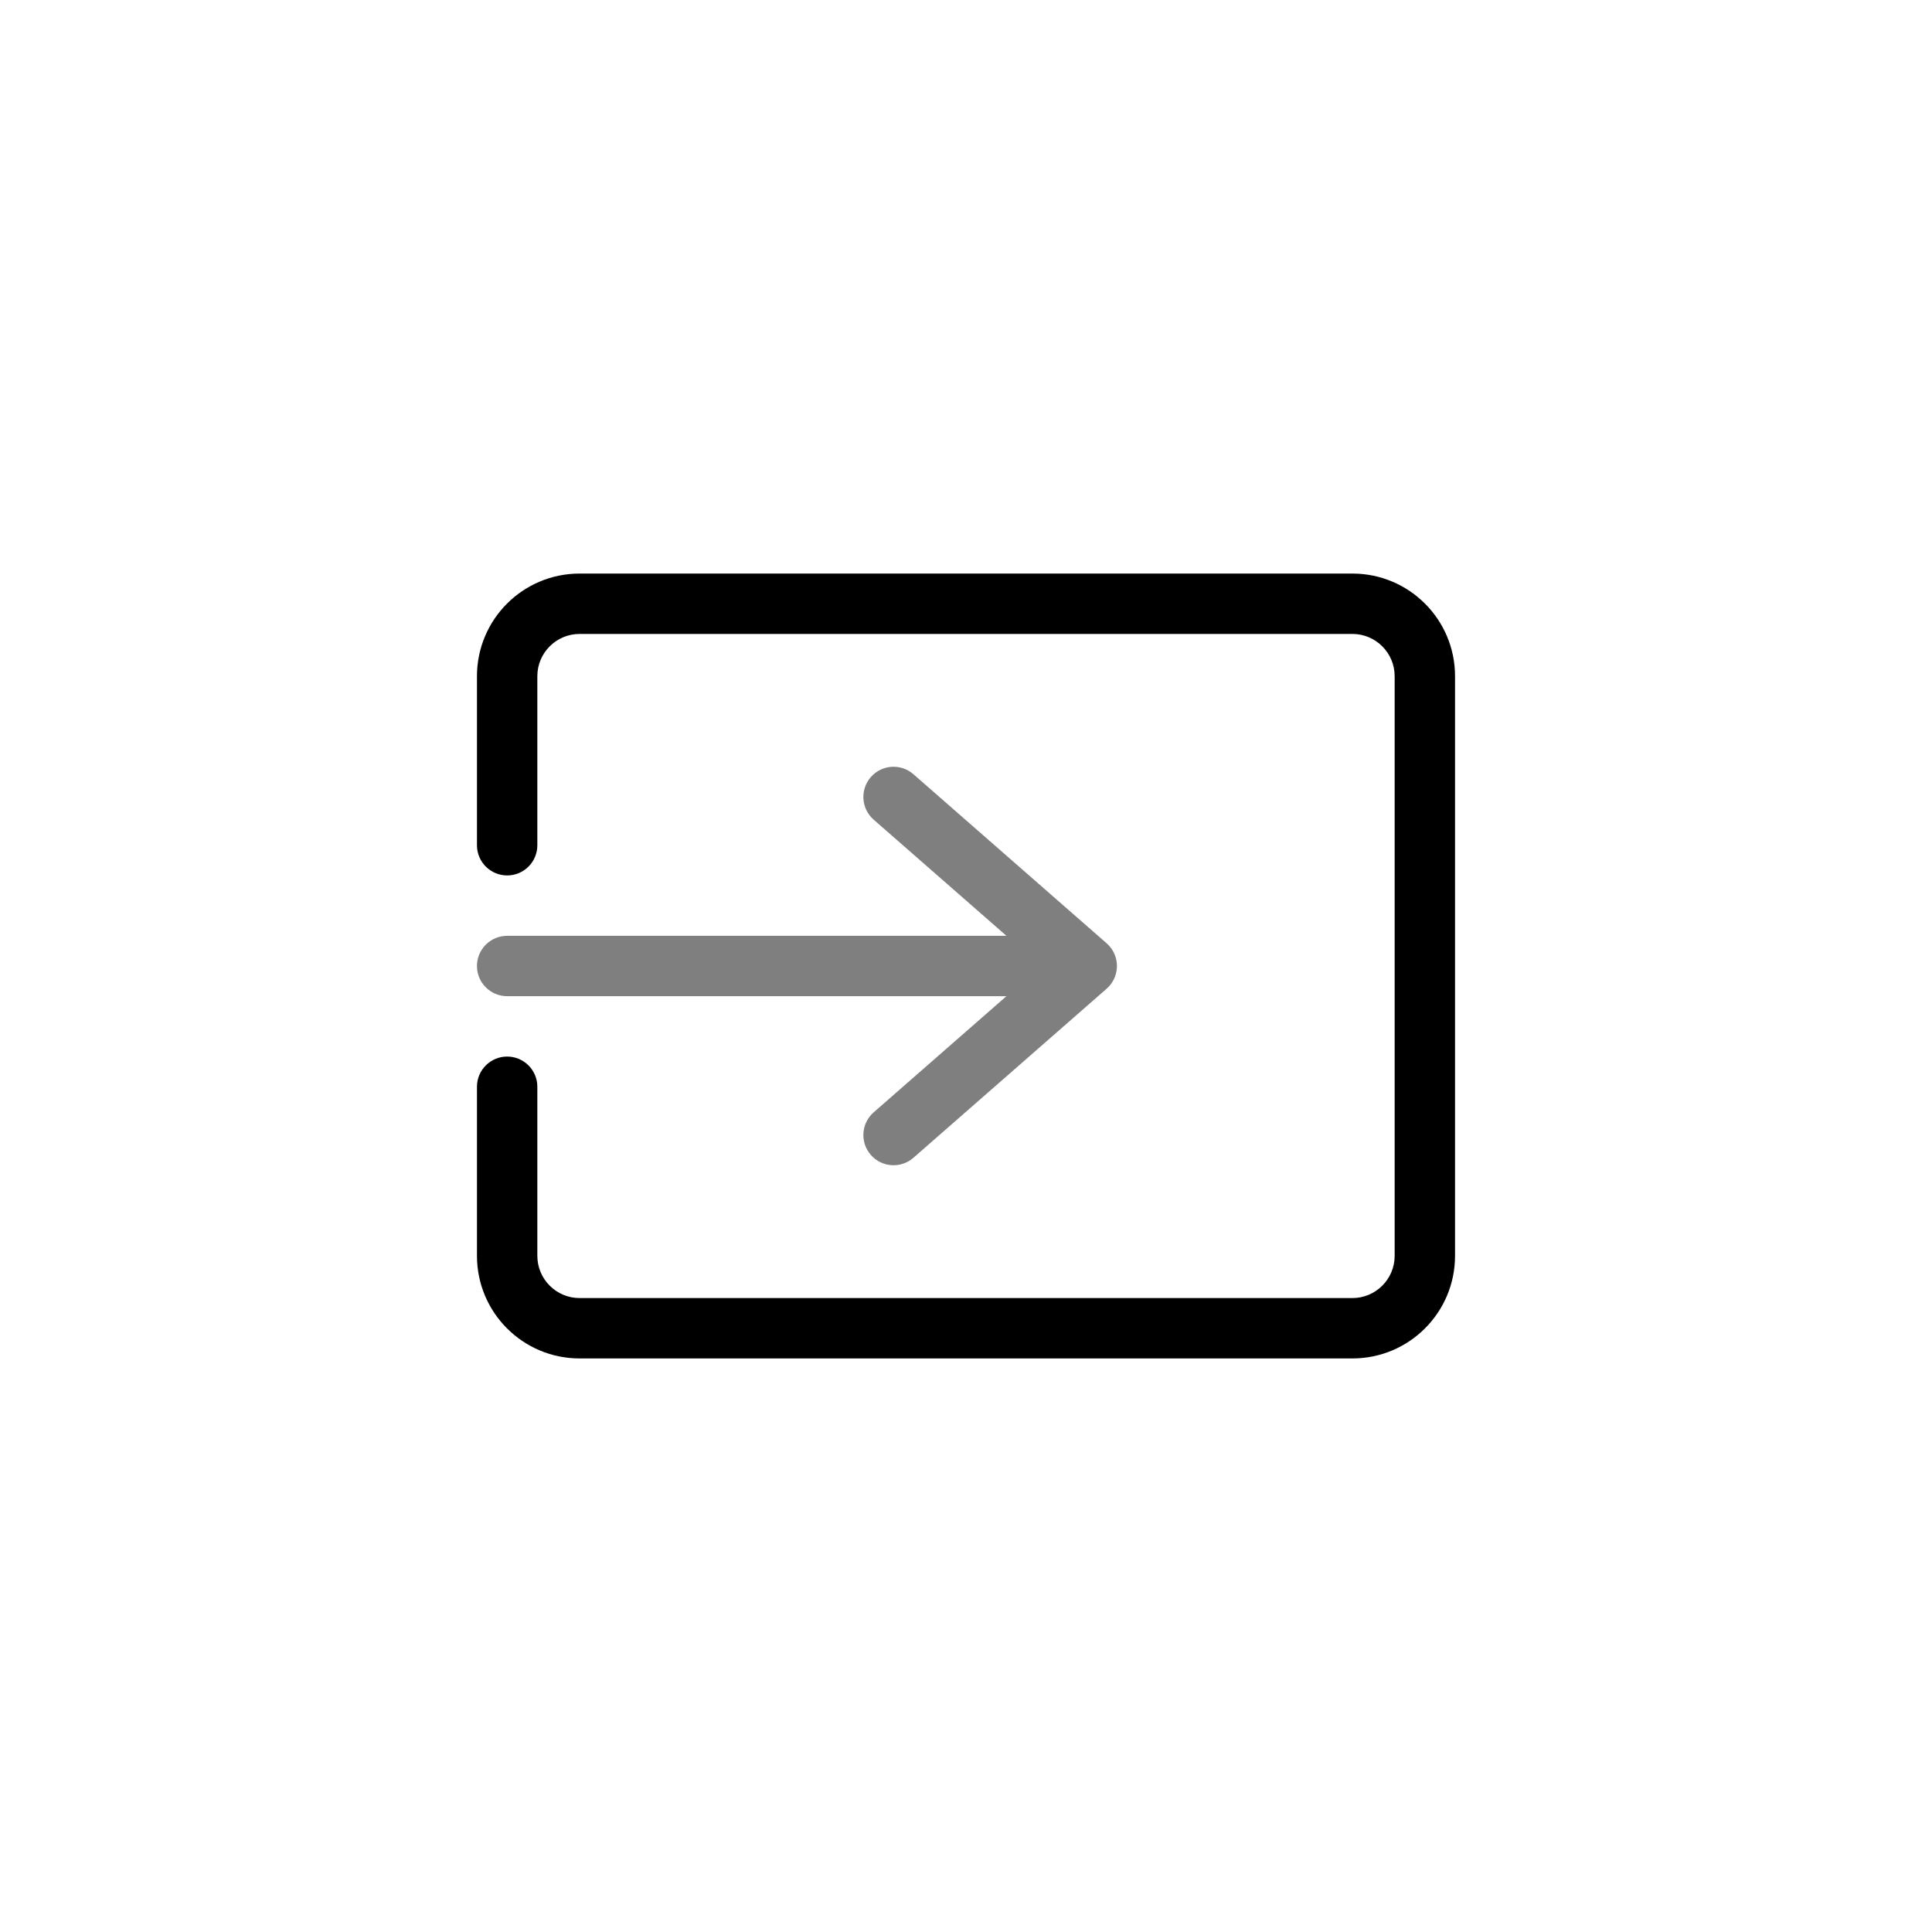 <svg width="40" height="40" viewBox="0 0 40 40" fill="none" xmlns="http://www.w3.org/2000/svg">
<path opacity="0.5" fill-rule="evenodd" clip-rule="evenodd" d="M18.03 16.088C18.257 15.829 18.652 15.802 18.912 16.03L22.912 19.53C23.047 19.648 23.125 19.82 23.125 20C23.125 20.18 23.047 20.352 22.912 20.47L18.912 23.97C18.652 24.198 18.257 24.171 18.03 23.912C17.802 23.652 17.829 23.257 18.088 23.03L20.837 20.625H10.5C10.155 20.625 9.875 20.345 9.875 20C9.875 19.655 10.155 19.375 10.5 19.375H20.837L18.088 16.97C17.829 16.743 17.802 16.348 18.03 16.088Z" fill="black"/>
<path fill-rule="evenodd" clip-rule="evenodd" d="M9.875 14C9.875 12.826 10.826 11.875 12 11.875H28C29.174 11.875 30.125 12.826 30.125 14V26C30.125 27.174 29.174 28.125 28 28.125H12C10.826 28.125 9.875 27.174 9.875 26V22.5C9.875 22.155 10.155 21.875 10.5 21.875C10.845 21.875 11.125 22.155 11.125 22.5V26C11.125 26.483 11.517 26.875 12 26.875H28C28.483 26.875 28.875 26.483 28.875 26V14C28.875 13.517 28.483 13.125 28 13.125H12C11.517 13.125 11.125 13.517 11.125 14V17.5C11.125 17.845 10.845 18.125 10.5 18.125C10.155 18.125 9.875 17.845 9.875 17.5V14Z" fill="black"/>
</svg>
